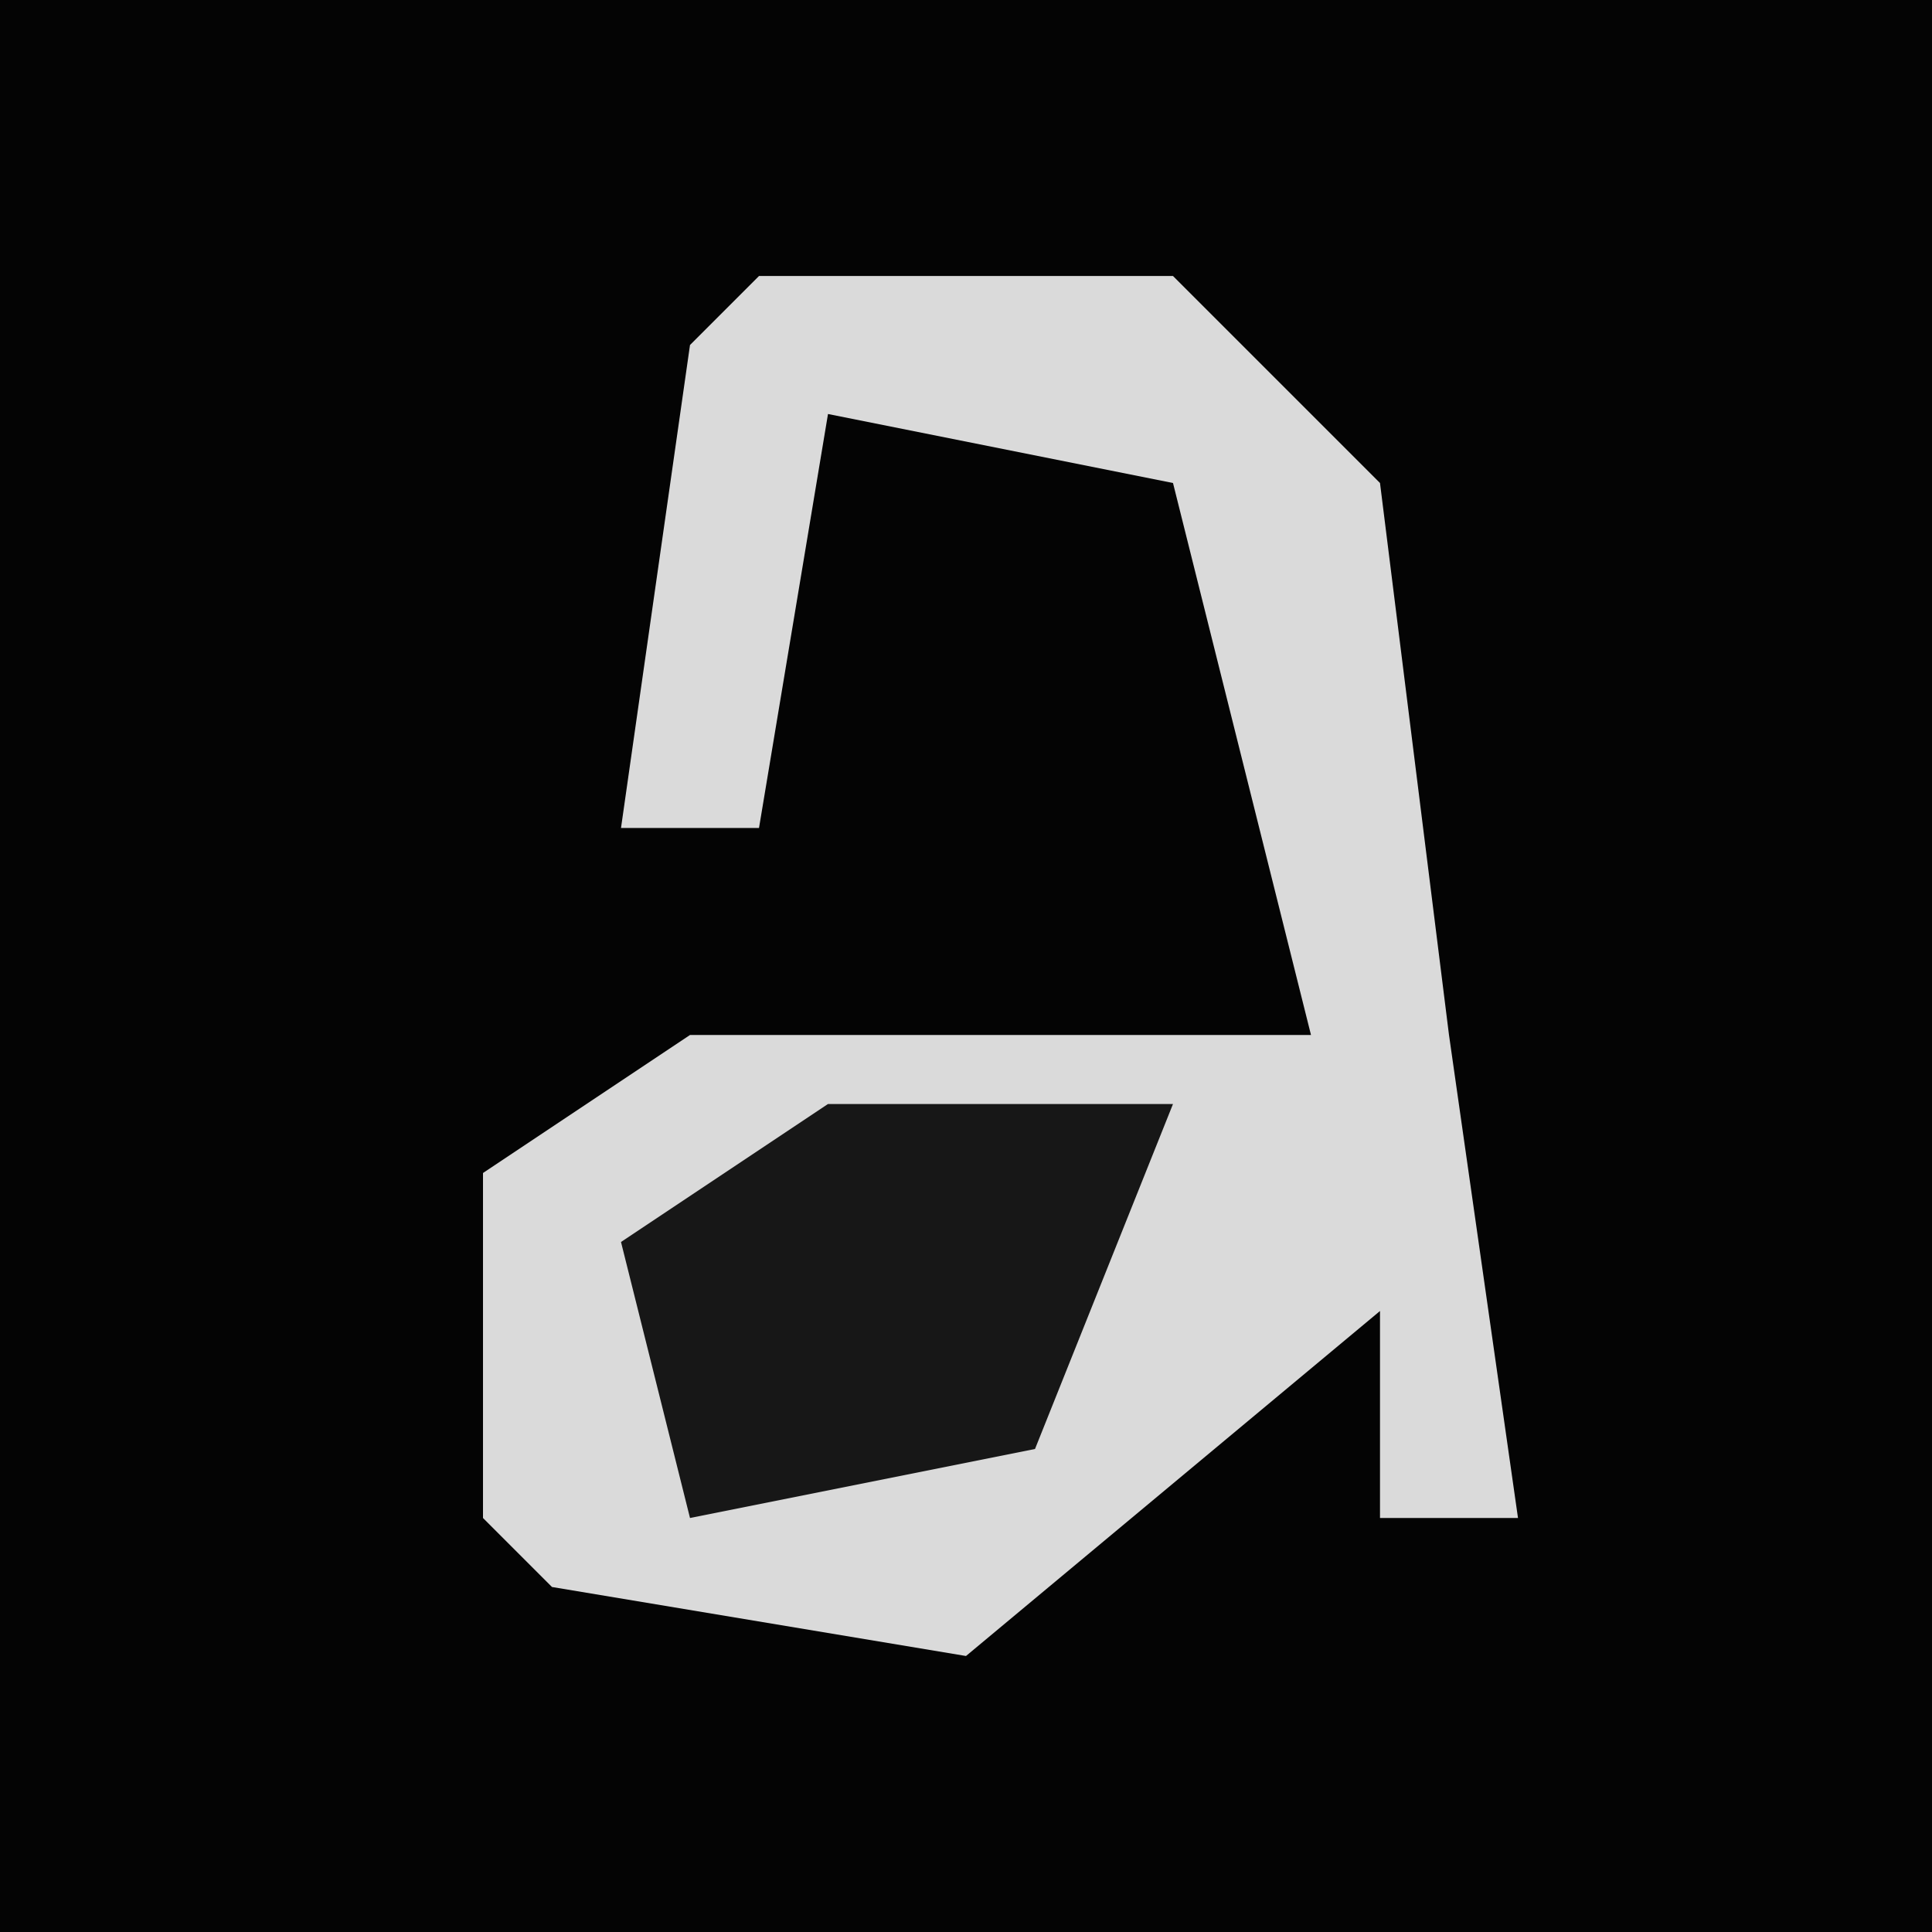 <?xml version="1.0" encoding="UTF-8"?>
<svg version="1.1" xmlns="http://www.w3.org/2000/svg" width="28" height="28">
<path d="M0,0 L28,0 L28,28 L0,28 Z " fill="#040404" transform="translate(0,0)"/>
<path d="M0,0 L6,0 L9,3 L10,11 L11,18 L9,18 L9,15 L3,20 L-3,19 L-4,18 L-4,13 L-1,11 L8,11 L6,3 L1,2 L0,8 L-2,8 L-1,1 Z " fill="#DADADA" transform="translate(11,4)"/>
<path d="M0,0 L5,0 L3,5 L-2,6 L-3,2 Z " fill="#171717" transform="translate(12,16)"/>
</svg>
